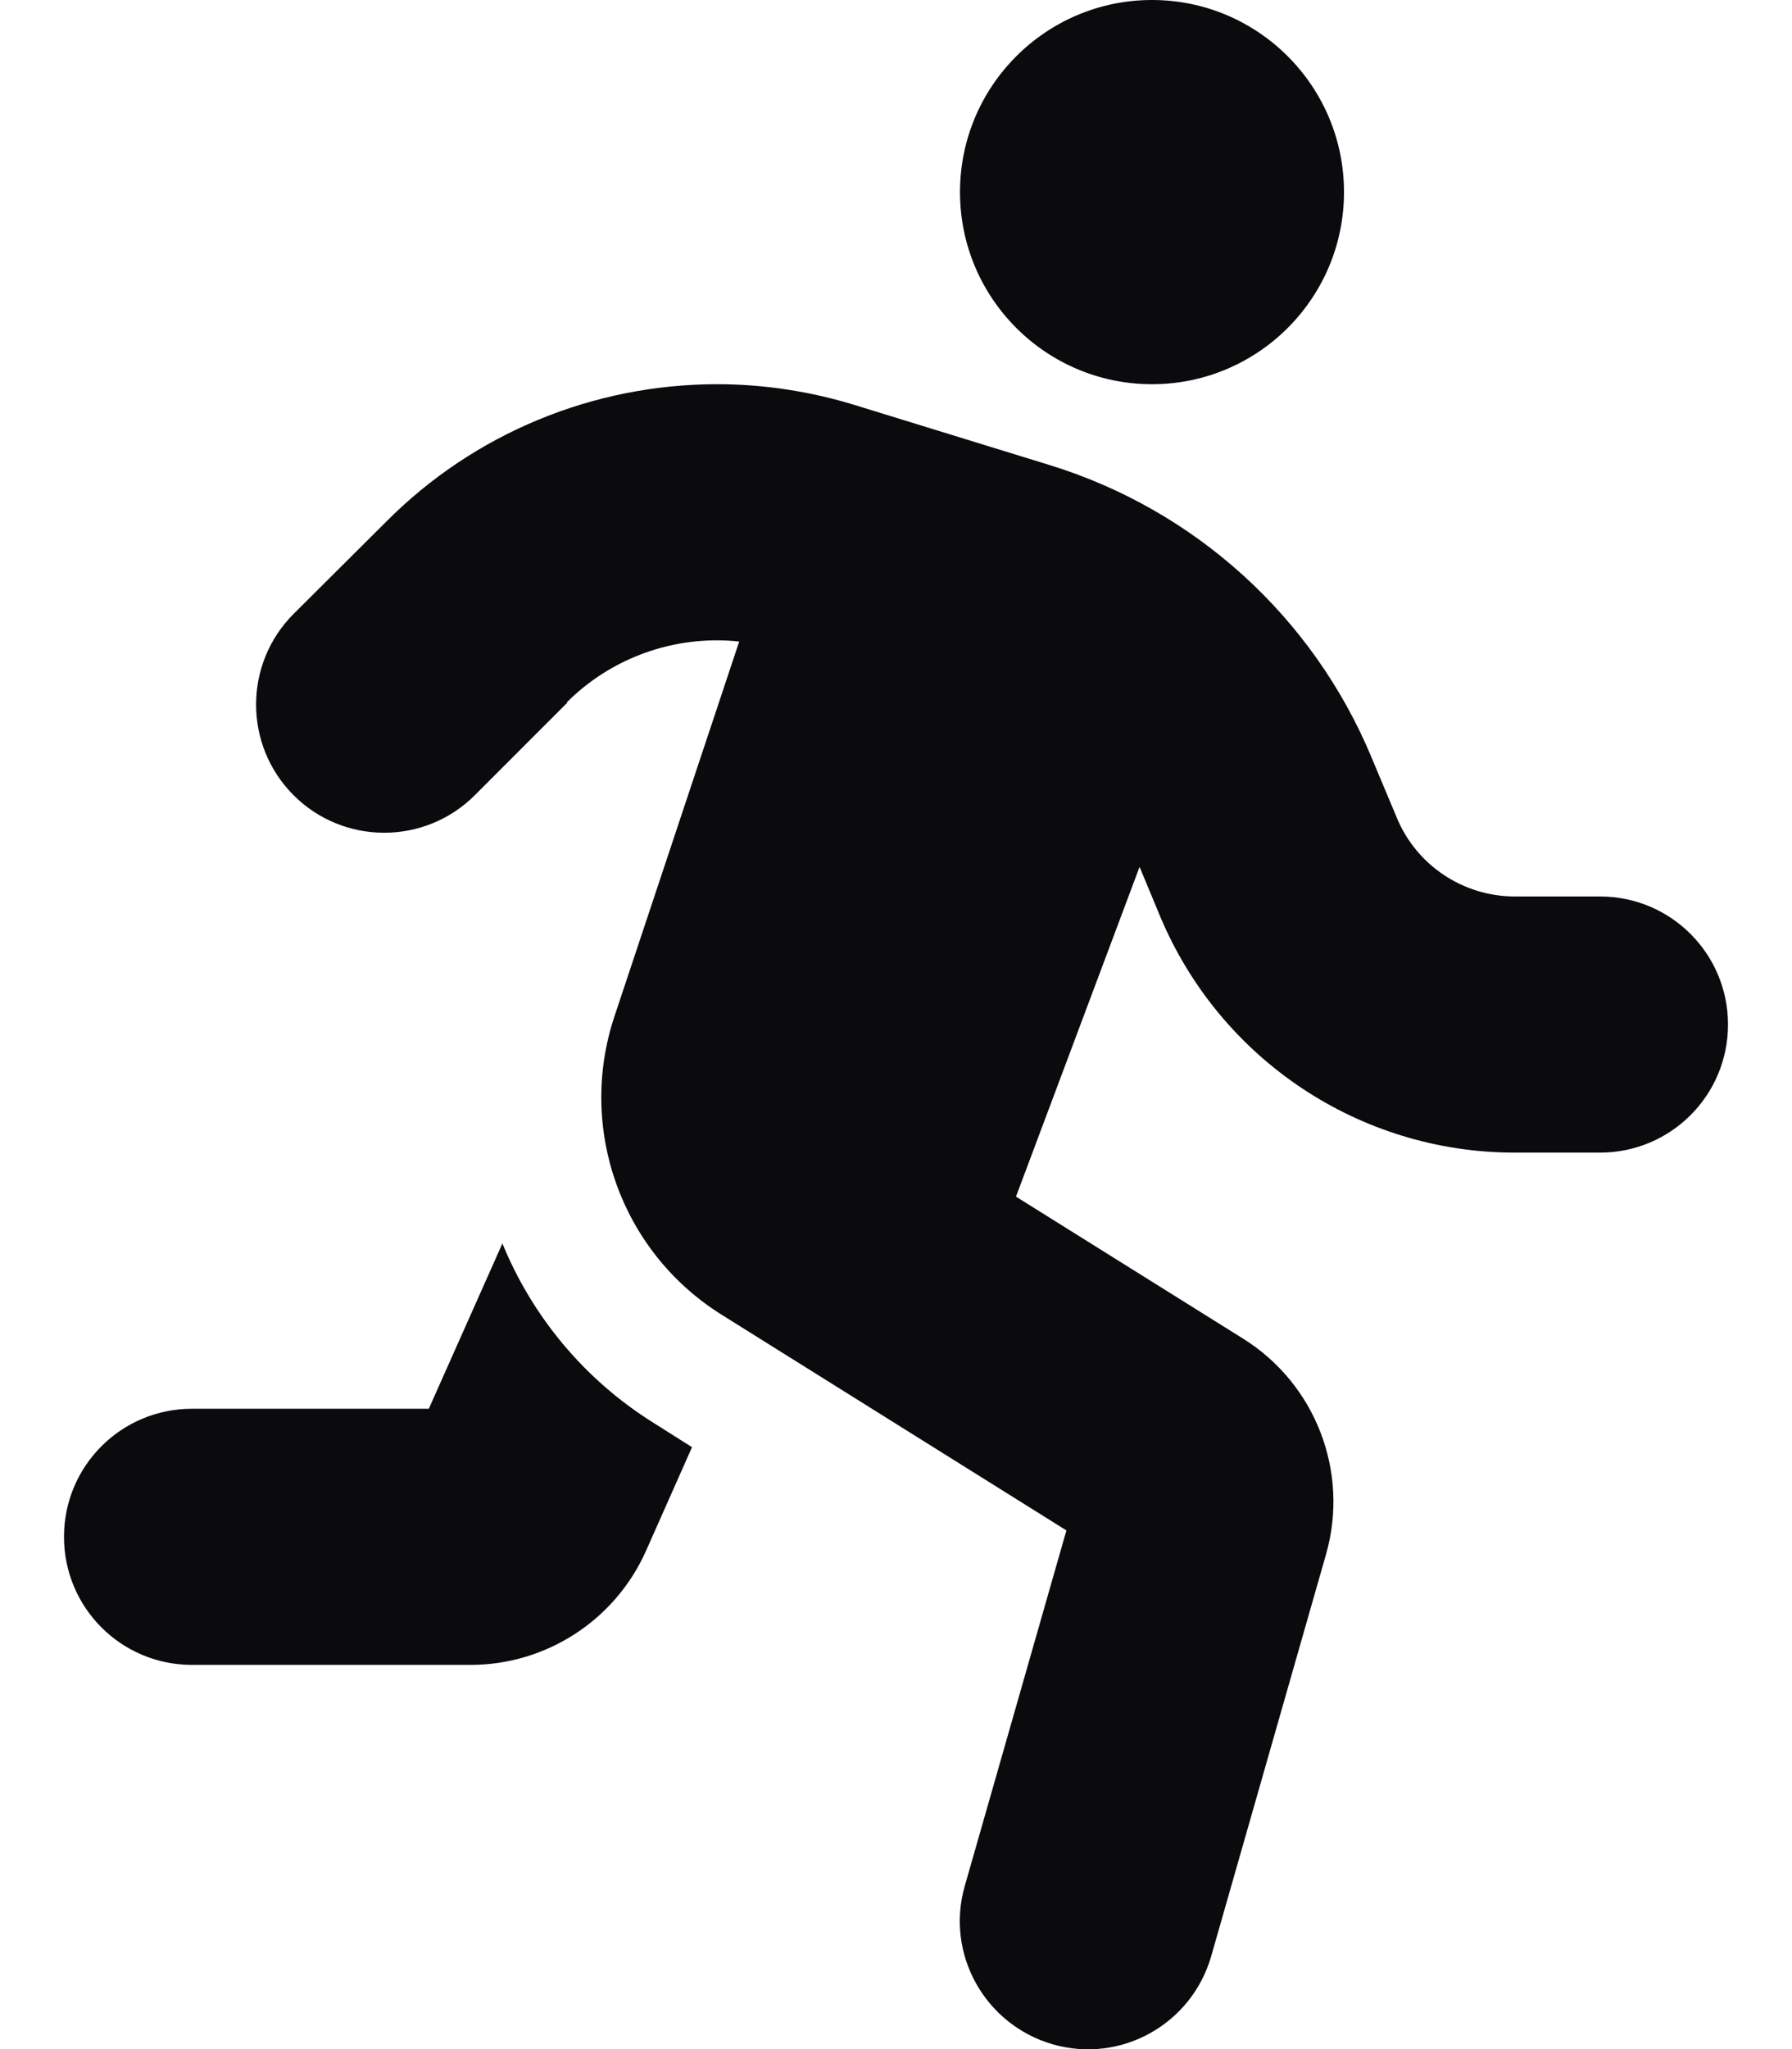<svg width="42" height="48" viewBox="0 0 42 48" fill="none" xmlns="http://www.w3.org/2000/svg">
<g clip-path="url(#clip0_1_2212)">
<path d="M31.5 4.5C31.5 2.016 29.484 0 27 0C24.516 0 22.5 2.016 22.5 4.5C22.5 6.984 24.516 9 27 9C29.484 9 31.5 6.984 31.5 4.5ZM13.284 16.453C14.213 15.525 15.478 15 16.8 15C16.978 15 17.156 15.009 17.325 15.028L14.4 23.812C13.528 26.438 14.559 29.325 16.913 30.797L24.994 35.85L22.613 44.175C22.153 45.769 23.081 47.428 24.675 47.888C26.269 48.347 27.928 47.419 28.387 45.825L31.078 36.413C31.631 34.481 30.834 32.419 29.137 31.359L23.812 28.031L26.709 20.306L27.188 21.459C28.594 24.816 31.866 27 35.503 27H37.5C39.159 27 40.5 25.659 40.5 24C40.5 22.341 39.159 21 37.5 21H35.503C34.294 21 33.197 20.269 32.737 19.153L32.147 17.747C30.778 14.456 28.012 11.944 24.6 10.894L20.034 9.488C18.994 9.169 17.906 9 16.809 9C13.903 9 11.109 10.153 9.056 12.216L6.881 14.381C5.709 15.553 5.709 17.456 6.881 18.628C8.053 19.8 9.956 19.8 11.128 18.628L13.294 16.462L13.284 16.453ZM10.05 33H4.5C2.841 33 1.5 34.341 1.5 36C1.5 37.659 2.841 39 4.5 39H11.025C12.806 39 14.419 37.95 15.141 36.328L16.219 33.9L15.328 33.337C13.688 32.316 12.469 30.825 11.775 29.128L10.05 33Z" fill="#0B0A0C"/>
</g>
<defs>
<clipPath id="clip0_1_2212">
<rect width="42" height="48" fill="white"/>
</clipPath>
</defs>
</svg>
